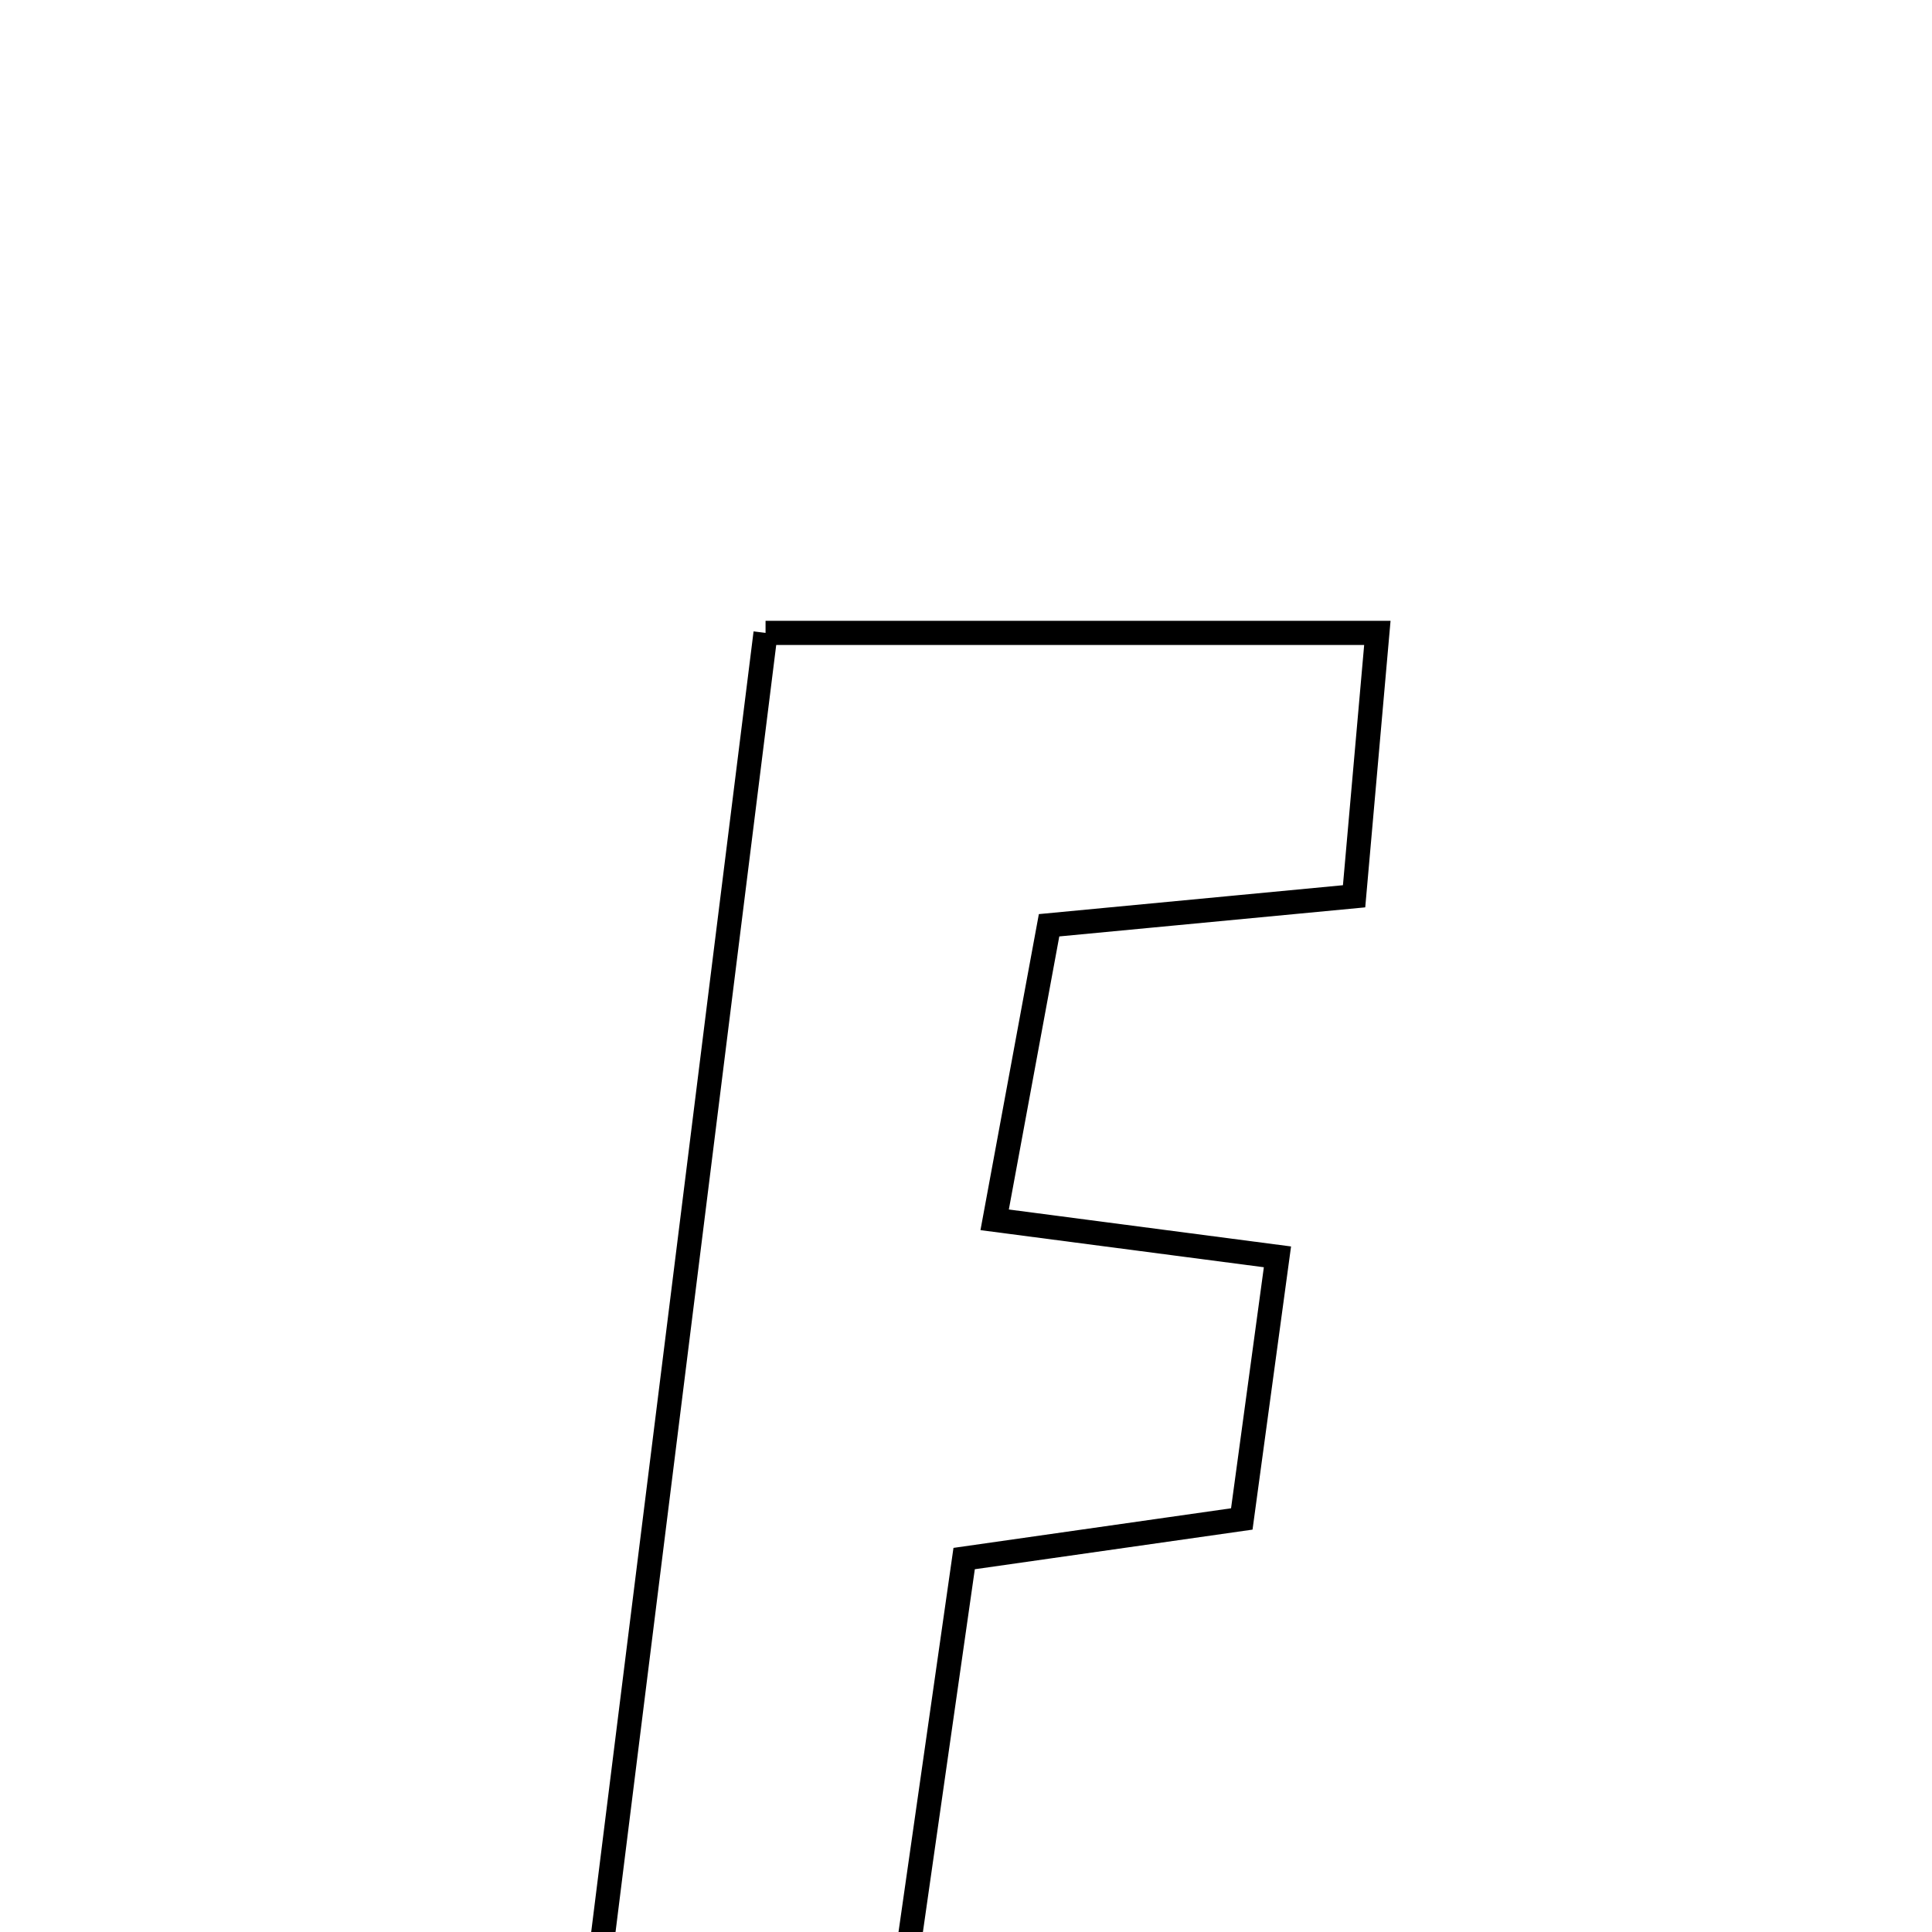 <svg xmlns="http://www.w3.org/2000/svg" viewBox="0.0 0.0 24.0 24.0" height="200px" width="200px"><path fill="none" stroke="black" stroke-width=".3" stroke-opacity="1.0"  filling="0" d="M9.51 7.862 C12.204 7.862 14.536 7.862 17.11 7.862 C17.005 9.045 16.915 10.065 16.821 11.134 C15.427 11.266 14.279 11.375 13.032 11.494 C12.803 12.731 12.594 13.868 12.356 15.153 C13.572 15.312 14.604 15.447 15.869 15.613 C15.713 16.762 15.573 17.785 15.426 18.869 C14.186 19.046 13.145 19.194 11.977 19.361 C11.606 21.95 11.249 24.444 10.875 27.062 C9.613 27.062 8.486 27.062 7.113 27.062 C7.919 20.61 8.704 14.32 9.51 7.862"></path></svg>